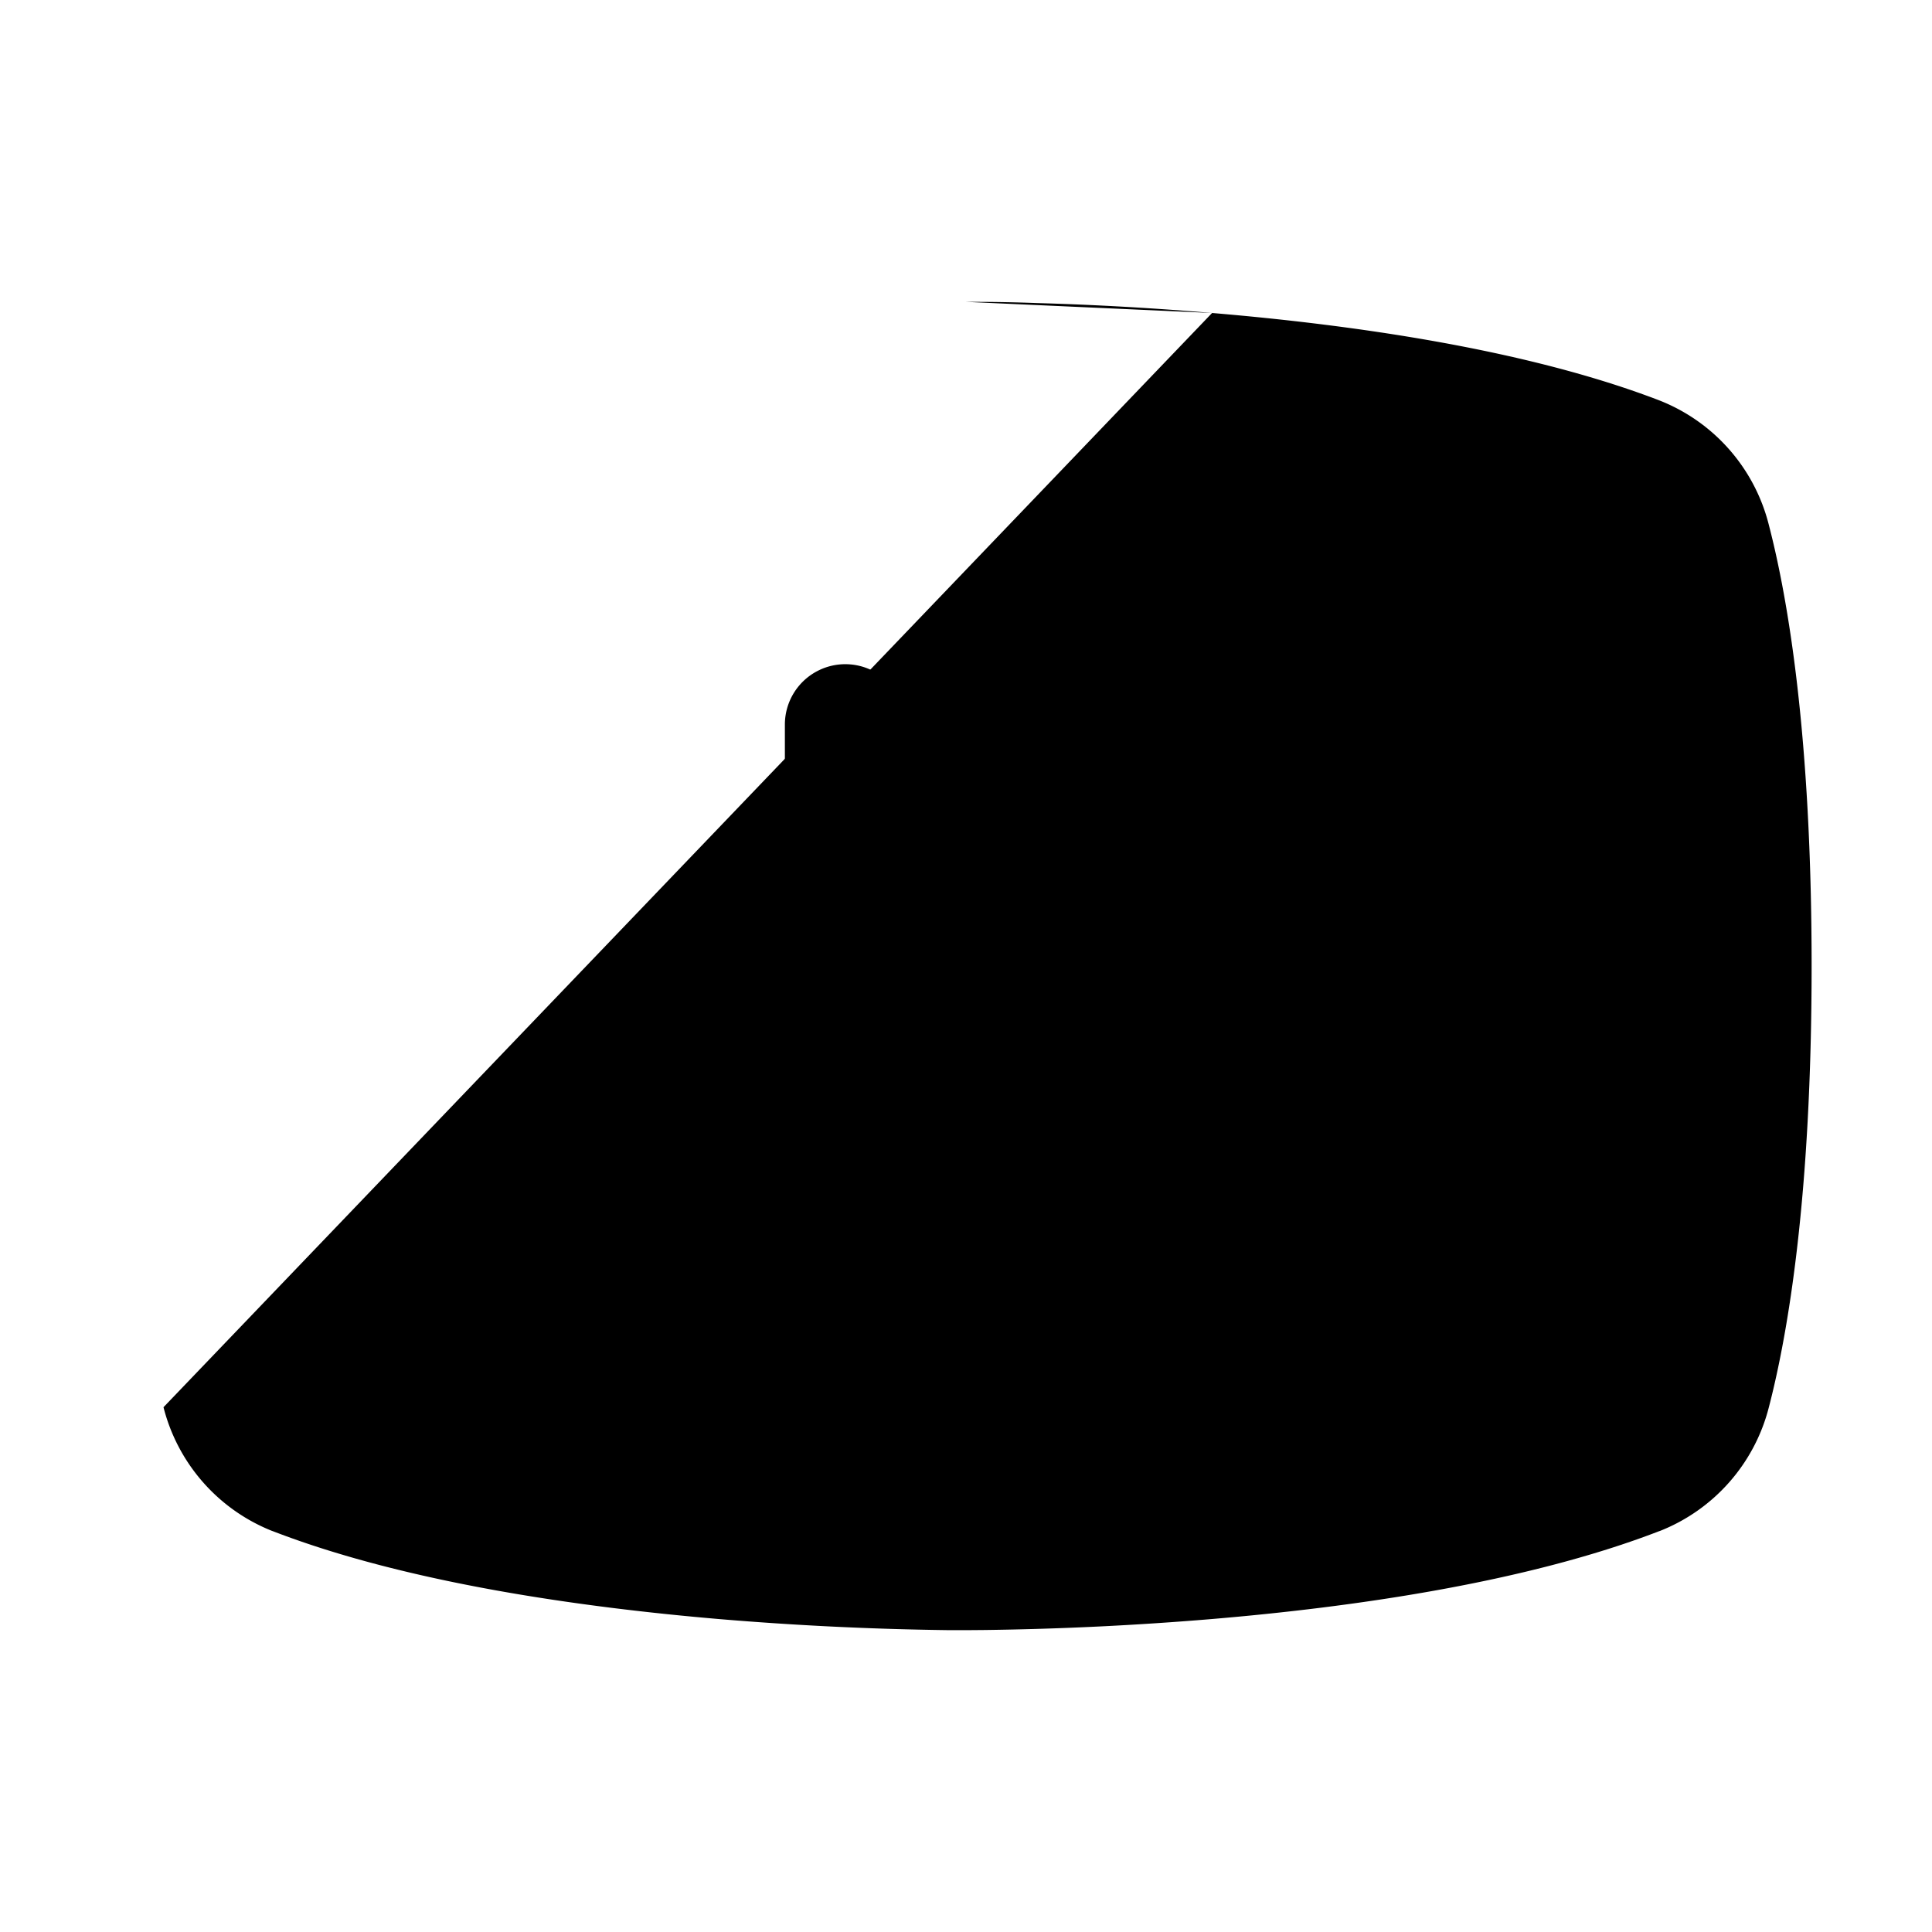 <svg xmlns="http://www.w3.org/2000/svg" width="16" height="16" fill="currentColor" viewBox="0 0 16 16">
  <path fill="currentColor" fill-rule="evenodd" d="M6.764 5.56a.5.5 0 0 1 .513.024l3 2a.5.5 0 0 1 0 .832l-3 2A.5.5 0 0 1 6.5 10V6a.5.5 0 0 1 .264-.44ZM7.5 6.933v2.132L9.099 8 7.5 6.934Z" clip-rule="evenodd"/>
  <path fill="currentColor" fill-rule="evenodd" d="M10.038 2.592c1.138.096 2.587.295 3.704.724l.005.002a1.5 1.5 0 0 1 .902 1.03c.159.612.354 1.752.354 3.652 0 1.901-.195 3.042-.354 3.654a1.5 1.5 0 0 1-.903 1.025l-.004.001c-1.116.431-2.566.632-3.704.728a26.715 26.715 0 0 1-1.88.091l-.118.001h-.198a26.715 26.715 0 0 1-1.88-.091c-1.138-.097-2.588-.298-3.704-.729l-.006-.002a1.5 1.5 0 0 1-.898-1.024M8 2.5h.04a13.824 13.824 0 0 1 .55.01c.364.01.872.033 1.448.082" clip-rule="evenodd"/>
</svg>
